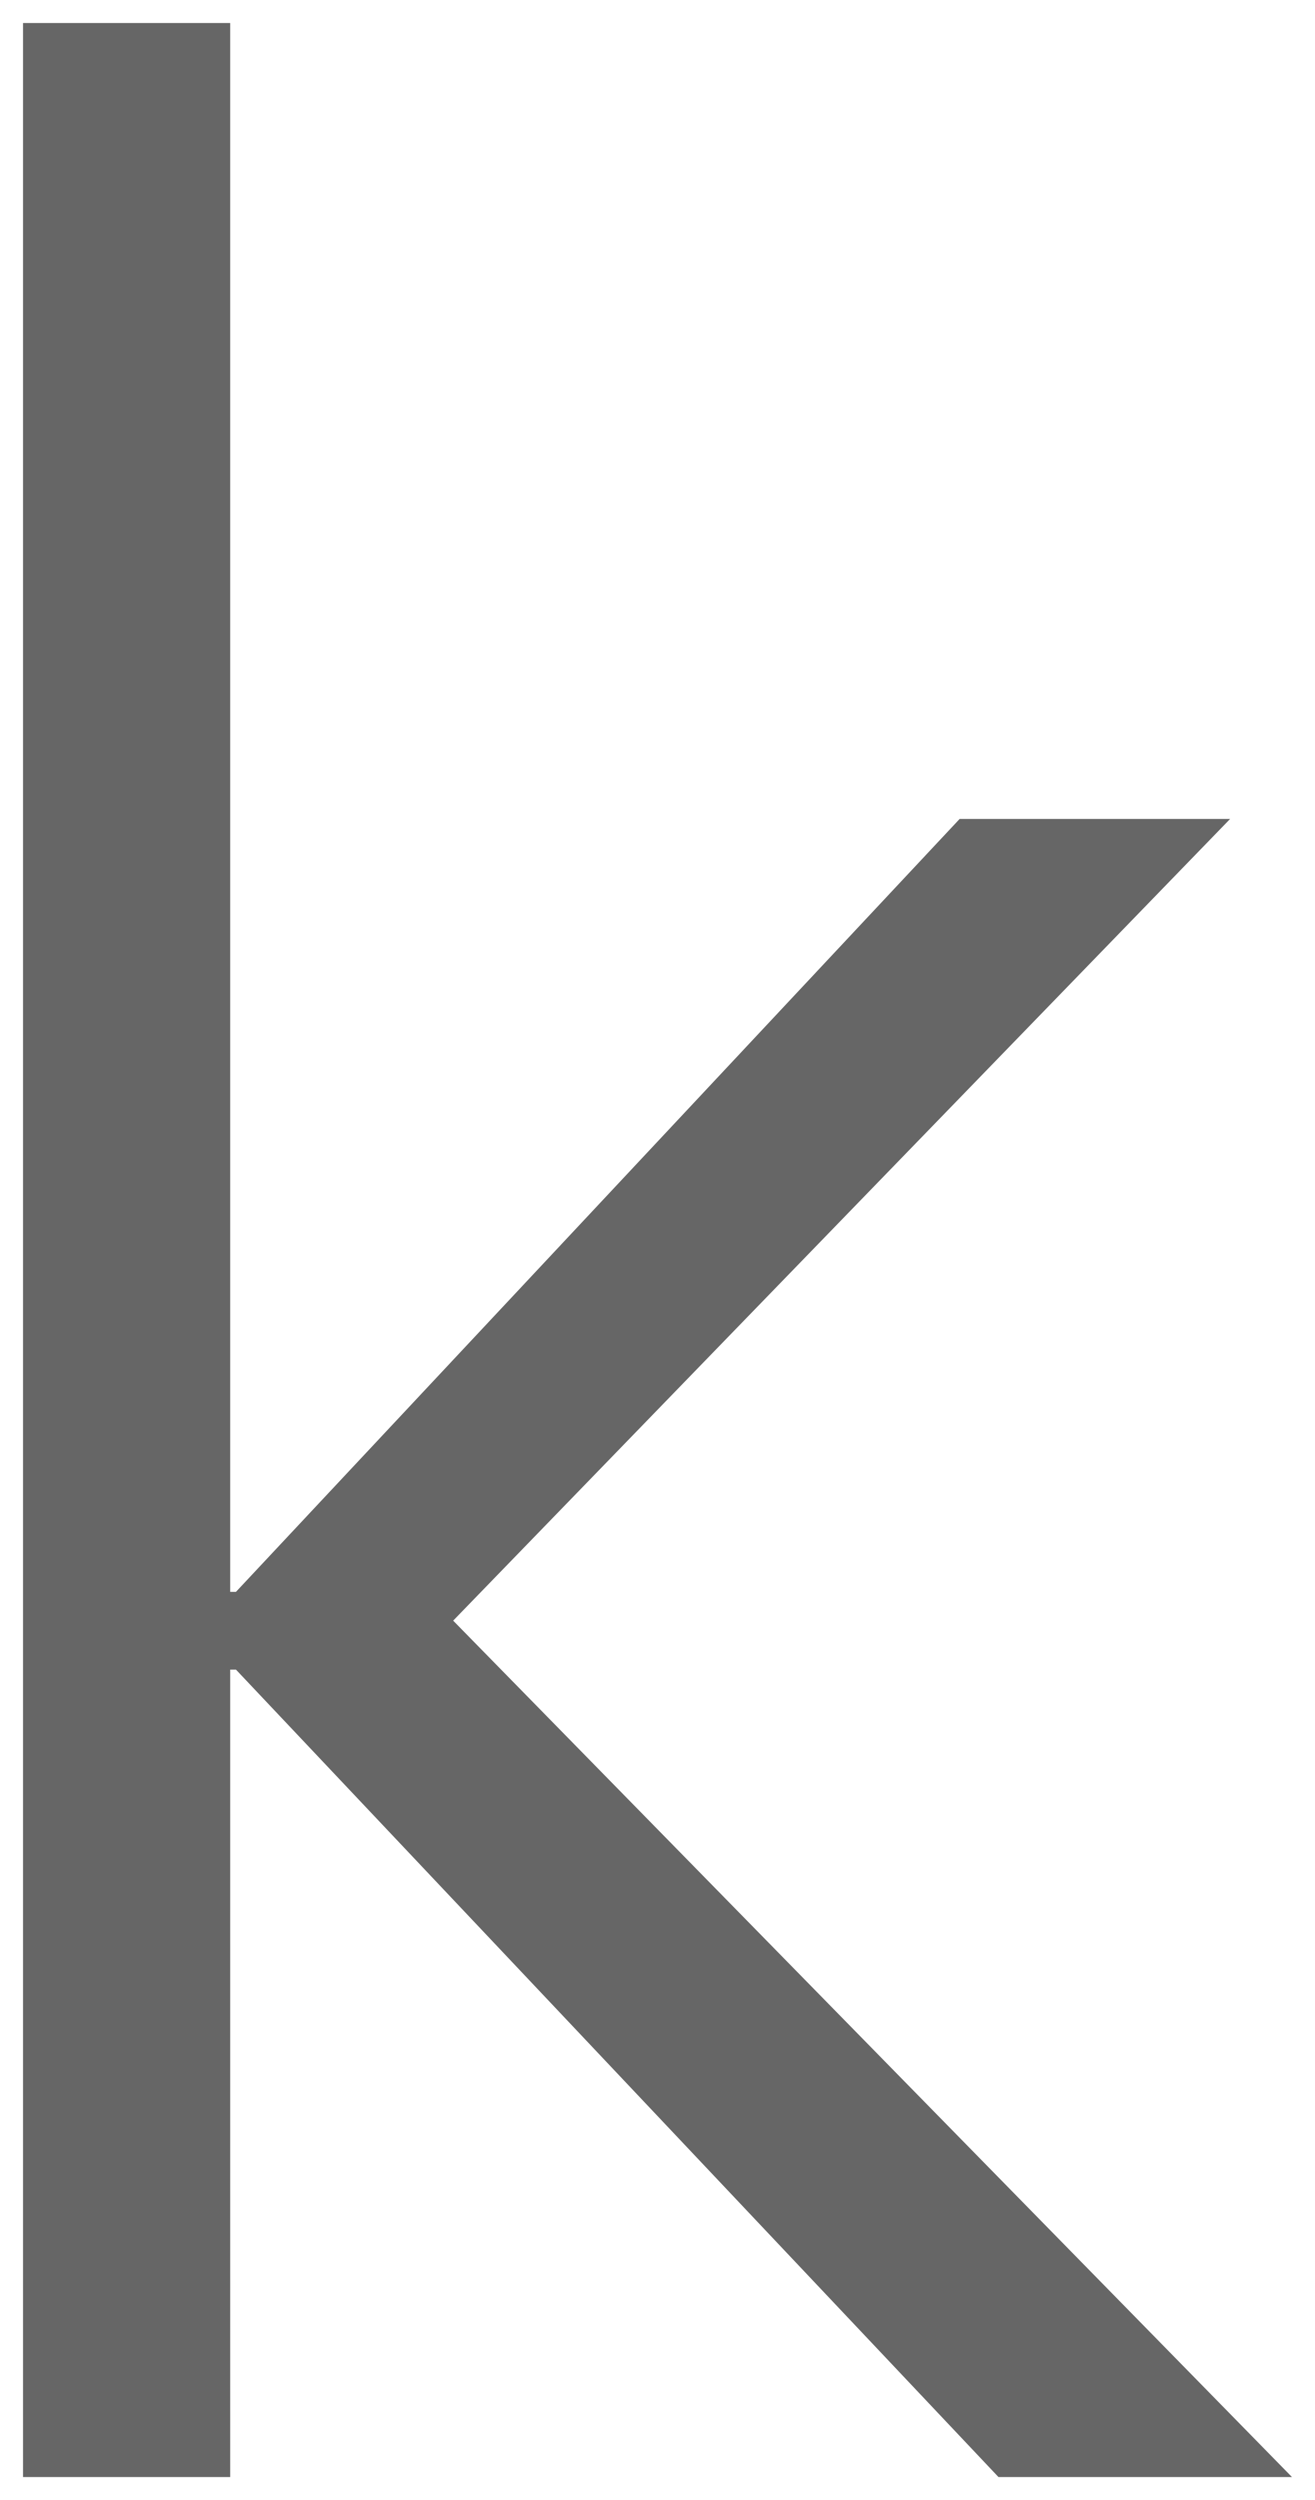 <svg version="1.1" width="28.562" height="54.281" viewBox="-0.437 0.219 28.562 54.281" xmlns="http://www.w3.org/2000/svg" xmlns:xlink="http://www.w3.org/1999/xlink">
  <!-- Exported by Scratch - http://scratch.mit.edu/ -->
  <g id="ID0.13343004323542118">
    <g id="layer1">
      <path id="path3171" fill="#666666" stroke="none" d="M 0.063 0.719 L 0.063 54 L 4.563 54 L 4.563 36.469 L 4.688 36.469 L 21.25 54 L 27.625 54 L 9.406 35.406 L 26.281 18 L 20.406 18 L 4.688 34.781 L 4.563 34.781 L 4.563 0.719 L 0.063 0.719 Z " stroke-width="1"/>
    </g>
  </g>
</svg>